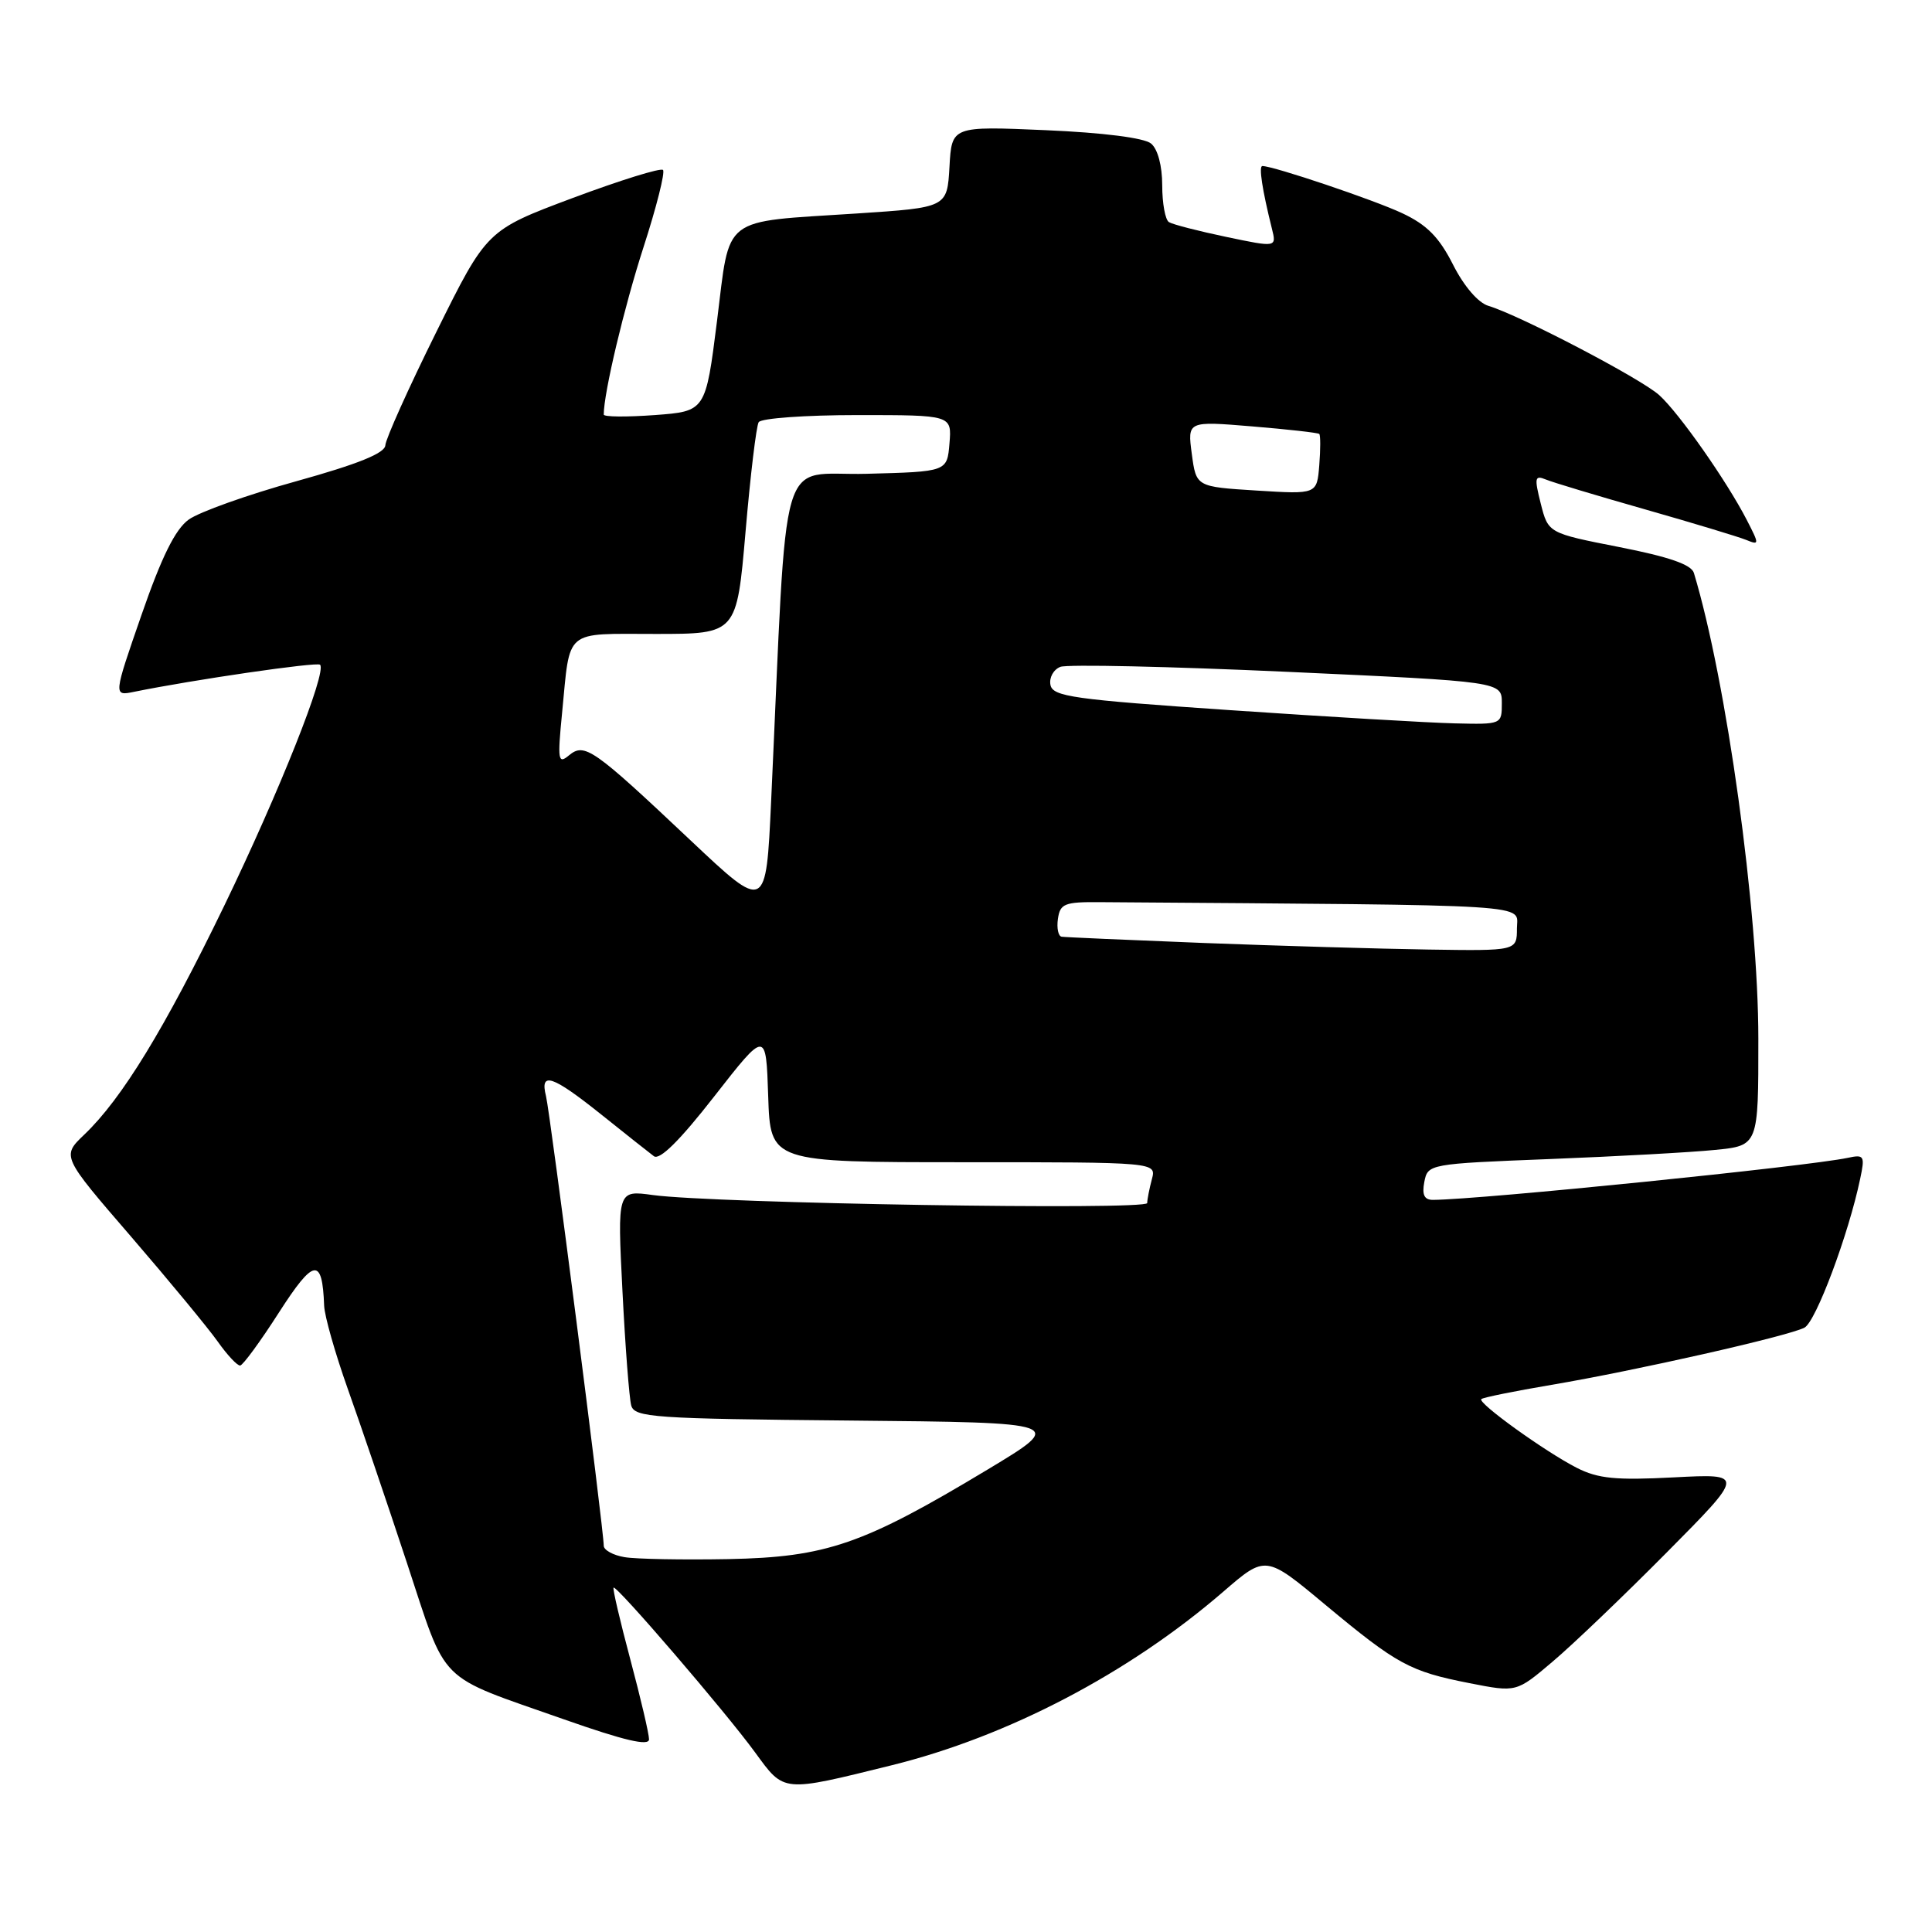 <?xml version="1.0" encoding="UTF-8" standalone="no"?>
<!DOCTYPE svg PUBLIC "-//W3C//DTD SVG 1.1//EN" "http://www.w3.org/Graphics/SVG/1.1/DTD/svg11.dtd" >
<svg xmlns="http://www.w3.org/2000/svg" xmlns:xlink="http://www.w3.org/1999/xlink" version="1.1" viewBox="0 0 256 256">
 <g >
 <path fill="currentColor"
d=" M 118.18 233.90 C 133.60 230.08 149.60 221.70 162.10 210.90 C 167.71 206.05 167.71 206.05 175.60 212.63 C 185.15 220.57 186.79 221.47 194.73 223.03 C 200.93 224.25 200.93 224.25 205.71 220.19 C 208.35 217.97 215.16 211.45 220.85 205.71 C 231.20 195.27 231.20 195.27 221.79 195.76 C 214.11 196.16 211.76 195.93 208.94 194.50 C 204.73 192.35 195.77 185.90 196.28 185.39 C 196.48 185.18 200.67 184.33 205.58 183.50 C 216.76 181.61 236.97 177.04 239.10 175.92 C 240.61 175.14 244.94 163.57 246.48 156.21 C 247.13 153.15 247.02 152.95 244.84 153.42 C 239.45 154.56 196.31 158.94 189.89 158.99 C 188.73 159.00 188.40 158.33 188.73 156.61 C 189.19 154.24 189.33 154.21 205.35 153.58 C 214.23 153.23 224.09 152.69 227.25 152.37 C 233.00 151.80 233.00 151.80 232.99 137.65 C 232.99 120.63 228.78 90.24 224.45 75.92 C 224.12 74.81 221.14 73.78 214.56 72.49 C 205.15 70.64 205.15 70.64 204.16 66.74 C 203.29 63.29 203.36 62.93 204.84 63.54 C 205.75 63.92 211.68 65.70 218.00 67.50 C 224.32 69.30 230.33 71.12 231.35 71.53 C 233.14 72.26 233.14 72.17 231.46 68.90 C 228.80 63.74 222.51 54.76 219.86 52.36 C 217.46 50.18 201.37 41.77 197.23 40.53 C 195.87 40.13 193.98 37.93 192.53 35.06 C 190.69 31.42 189.06 29.78 185.80 28.25 C 182.06 26.49 168.74 22.00 167.27 22.00 C 166.77 22.00 167.25 25.14 168.53 30.28 C 169.16 32.79 169.16 32.79 162.48 31.39 C 158.80 30.62 155.38 29.74 154.89 29.43 C 154.40 29.13 154.00 26.94 154.00 24.56 C 154.00 21.97 153.41 19.75 152.52 19.02 C 151.62 18.27 146.20 17.58 138.58 17.25 C 126.11 16.71 126.11 16.71 125.81 22.11 C 125.50 27.50 125.50 27.50 113.50 28.29 C 95.38 29.47 96.78 28.40 95.01 42.52 C 93.50 54.50 93.50 54.50 86.75 55.00 C 83.04 55.27 80.00 55.25 80.00 54.93 C 80.00 52.06 82.71 40.67 85.26 32.78 C 86.99 27.44 88.15 22.82 87.85 22.52 C 87.55 22.21 82.17 23.89 75.90 26.23 C 64.50 30.50 64.50 30.50 57.81 44.00 C 54.13 51.42 51.10 58.17 51.06 59.00 C 51.01 60.05 47.45 61.49 39.25 63.77 C 32.79 65.56 26.38 67.85 25.00 68.85 C 23.22 70.14 21.42 73.78 18.76 81.45 C 15.02 92.23 15.02 92.23 17.76 91.67 C 25.61 90.07 42.01 87.68 42.41 88.08 C 43.34 89.01 37.02 104.90 29.72 120.00 C 21.83 136.29 16.15 145.60 11.16 150.35 C 8.17 153.21 8.17 153.21 17.36 163.85 C 22.41 169.71 27.57 175.96 28.84 177.75 C 30.10 179.54 31.44 180.97 31.82 180.94 C 32.19 180.91 34.51 177.74 36.97 173.90 C 41.59 166.71 42.71 166.54 42.95 173.00 C 43.00 174.38 44.41 179.32 46.07 184.00 C 47.74 188.68 51.26 199.03 53.89 207.00 C 59.35 223.51 57.63 221.80 74.75 227.83 C 82.74 230.64 86.00 231.40 86.00 230.47 C 86.00 229.74 84.88 224.98 83.52 219.88 C 82.16 214.79 81.16 210.51 81.30 210.37 C 81.67 210.00 96.09 226.77 100.06 232.21 C 103.96 237.55 103.57 237.51 118.18 233.90 Z  M 82.75 206.33 C 81.24 206.08 80.00 205.39 80.00 204.82 C 80.00 202.73 72.90 147.45 72.35 145.25 C 71.51 141.93 73.15 142.47 79.66 147.67 C 82.87 150.24 86.01 152.73 86.64 153.20 C 87.40 153.78 90.07 151.14 94.64 145.28 C 101.50 136.50 101.50 136.50 101.79 145.25 C 102.08 154.00 102.08 154.00 127.66 154.00 C 153.23 154.00 153.23 154.00 152.63 156.25 C 152.30 157.49 152.02 158.91 152.01 159.41 C 152.00 160.39 94.62 159.46 86.51 158.35 C 81.80 157.70 81.80 157.70 82.48 171.10 C 82.85 178.47 83.38 185.28 83.64 186.23 C 84.08 187.82 86.56 187.99 112.66 188.23 C 141.20 188.50 141.20 188.50 130.85 194.73 C 114.35 204.66 109.51 206.33 96.50 206.59 C 90.45 206.70 84.26 206.59 82.75 206.33 Z  M 159.50 124.95 C 149.60 124.56 141.13 124.19 140.68 124.12 C 140.23 124.06 140.00 122.99 140.18 121.75 C 140.47 119.74 141.05 119.50 145.75 119.54 C 204.66 119.97 201.00 119.74 201.00 123.00 C 201.00 126.00 201.00 126.00 189.25 125.82 C 182.79 125.72 169.40 125.33 159.50 124.95 Z  M 91.50 111.35 C 78.56 99.14 77.46 98.38 75.39 100.09 C 73.95 101.29 73.86 100.76 74.48 94.46 C 75.58 83.19 74.62 84.00 86.88 84.00 C 97.62 84.00 97.62 84.00 98.79 70.44 C 99.43 62.99 100.21 56.46 100.53 55.94 C 100.86 55.42 106.74 55.00 113.62 55.00 C 126.12 55.00 126.12 55.00 125.81 58.75 C 125.50 62.50 125.50 62.50 114.85 62.78 C 102.95 63.10 104.40 58.12 102.18 106.14 C 101.50 120.78 101.50 120.78 91.50 111.35 Z  M 163.01 94.10 C 142.17 92.68 139.49 92.30 139.19 90.75 C 139.00 89.78 139.60 88.71 140.51 88.36 C 141.42 88.01 154.95 88.31 170.58 89.02 C 199.00 90.32 199.00 90.32 199.00 93.16 C 199.00 95.99 198.99 96.00 192.75 95.85 C 189.31 95.77 175.93 94.98 163.01 94.10 Z  M 166.50 65.00 C 158.50 64.50 158.50 64.50 157.92 60.15 C 157.34 55.79 157.34 55.79 165.92 56.50 C 170.64 56.89 174.64 57.34 174.81 57.50 C 174.98 57.66 174.98 59.53 174.81 61.65 C 174.50 65.50 174.50 65.50 166.50 65.00 Z "/>
</g>
</svg>